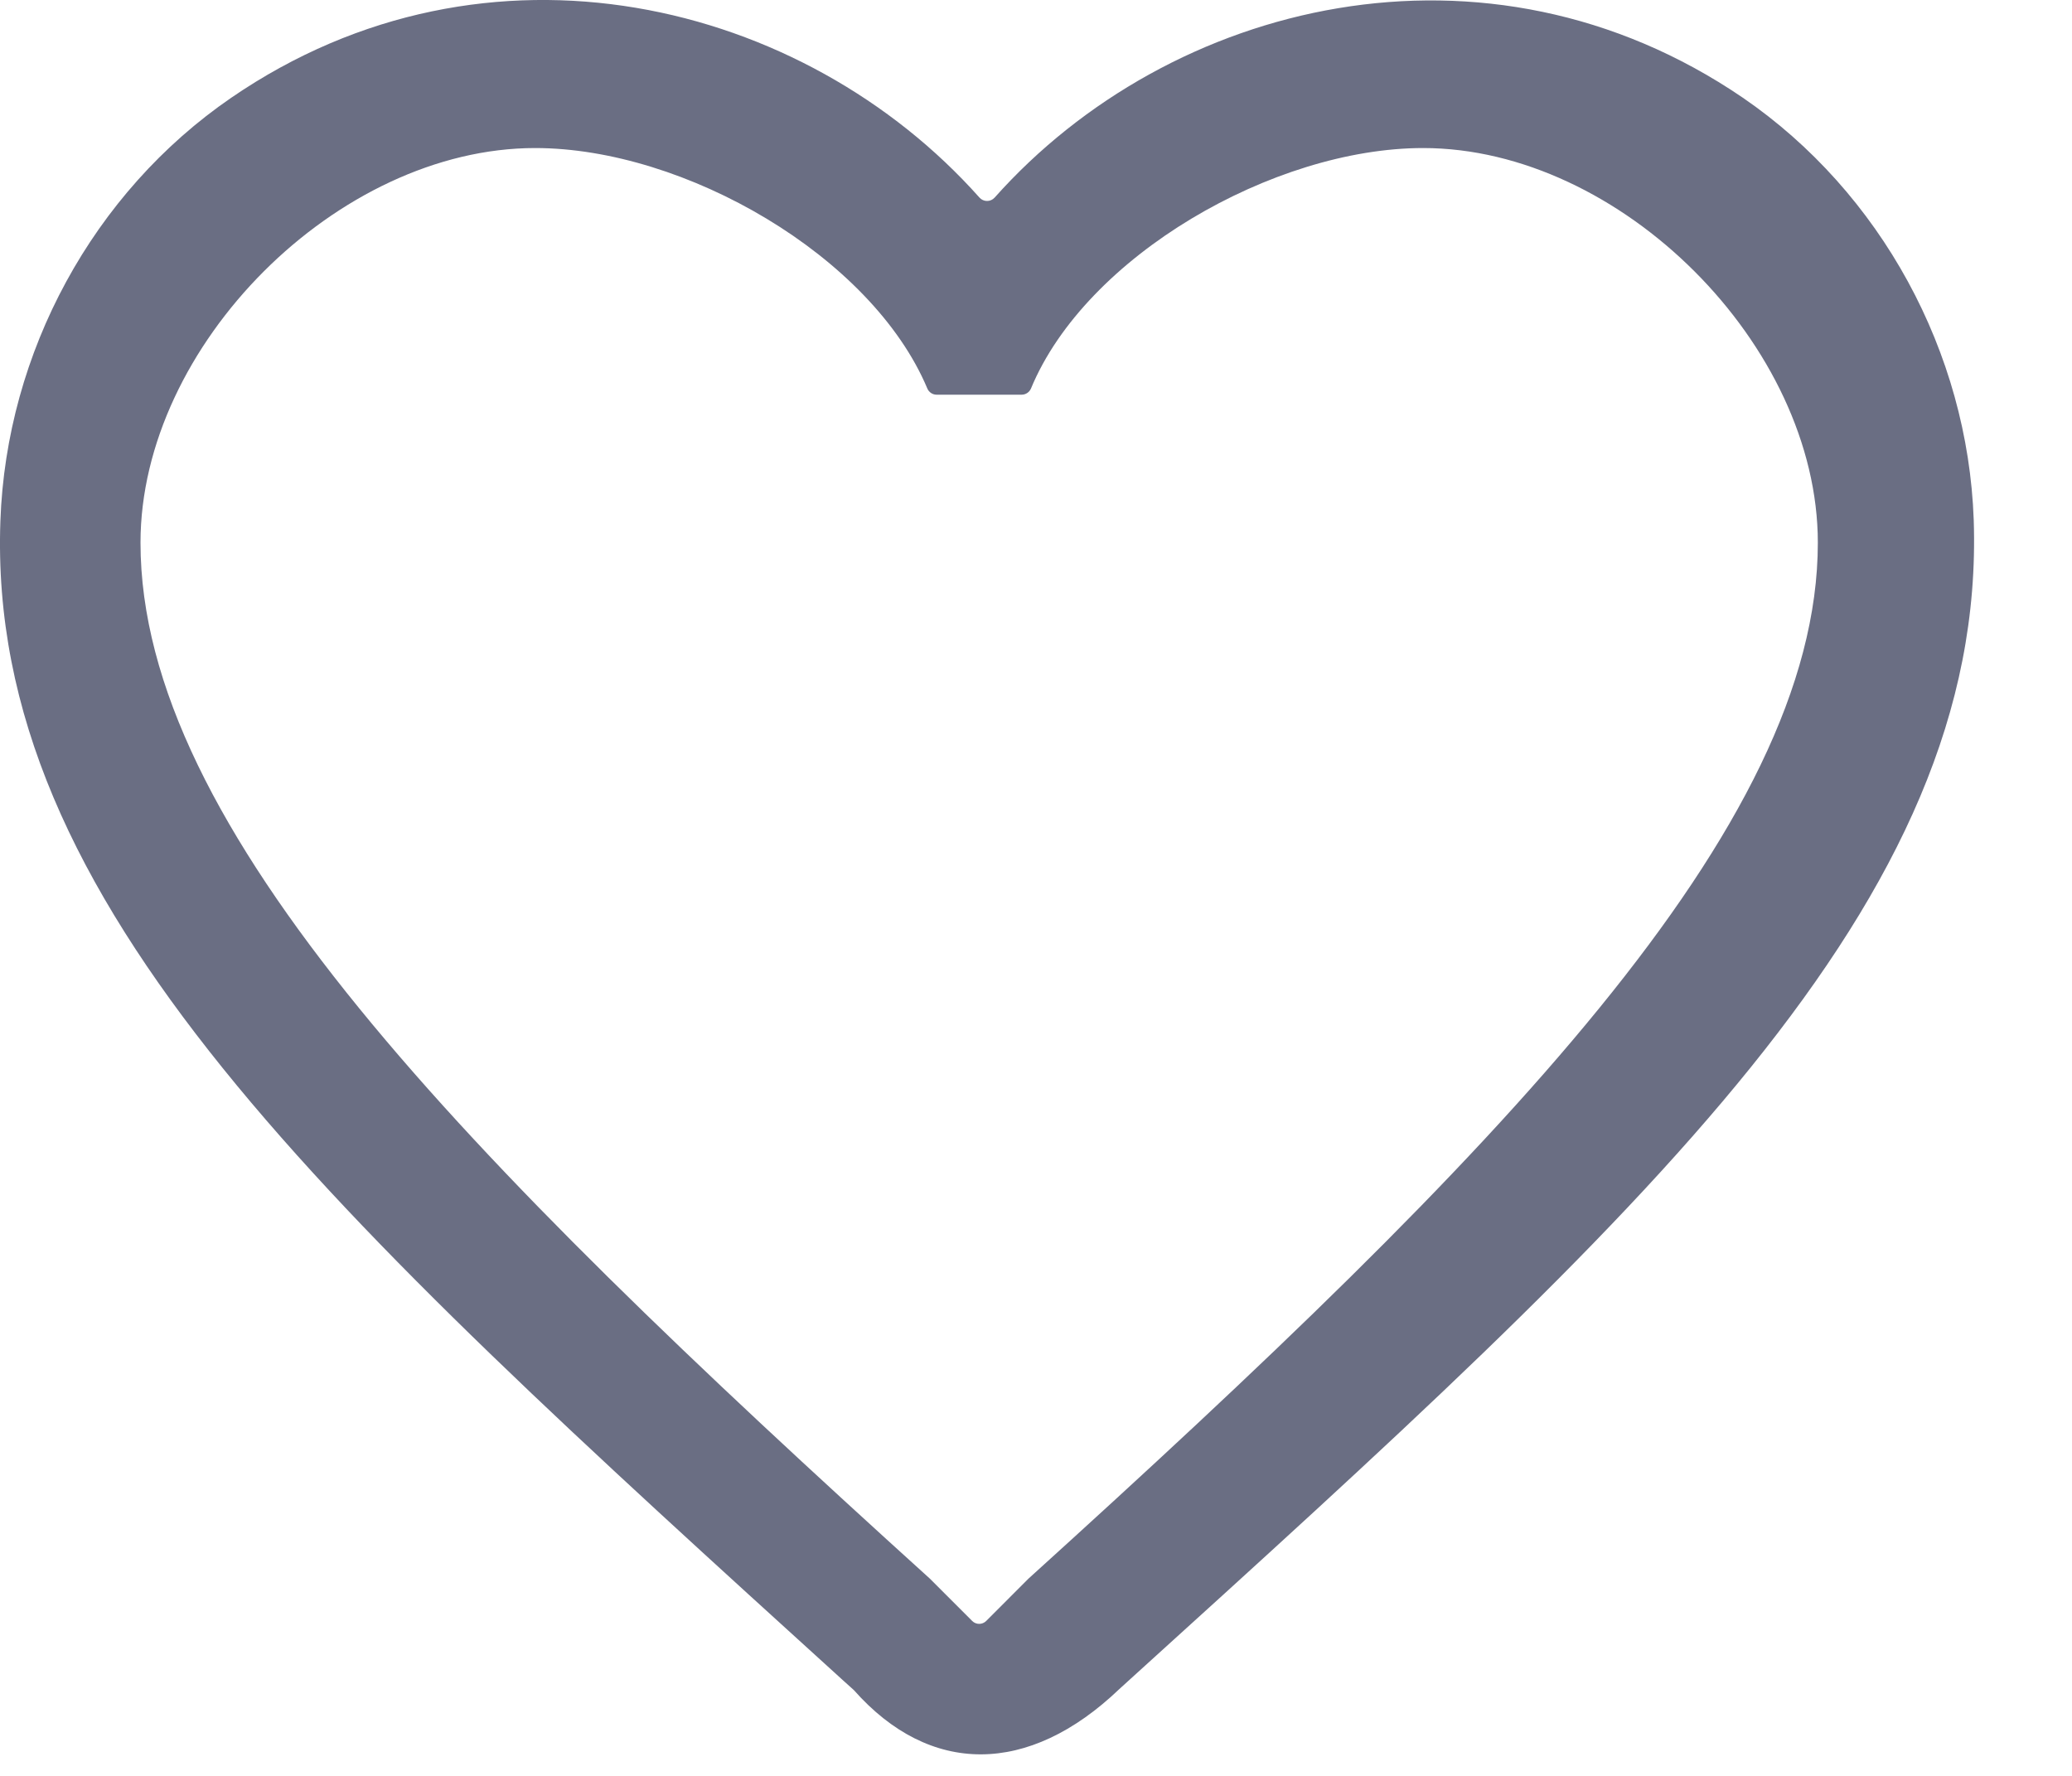 <svg width="42" height="36" viewBox="0 0 42 36" fill="none" xmlns="http://www.w3.org/2000/svg" xmlns:xlink="http://www.w3.org/1999/xlink">
<path d="M35.328,1.981C30.124,-1.567 23.716,0.014 20.162,4.005C20.08,4.097 19.936,4.097 19.854,4.005C16.301,0.013 9.892,-1.587 4.688,1.981C1.888,3.901 0.128,7.141 0.008,10.561C-0.272,18.321 6.608,24.541 17.108,34.081L17.308,34.261C18.848,36.001 20.848,36.001 22.688,34.241L22.908,34.041C33.408,24.521 40.268,18.301 40.008,10.541C39.888,7.141 38.128,3.901 35.328,1.981ZM20.848,32.001L19.99,32.86C19.912,32.938 19.785,32.938 19.707,32.86L18.848,32.001C9.328,23.381 2.848,16.781 2.848,11.001C2.848,7.001 6.848,3.001 10.848,3.001C13.881,3.001 17.669,5.192 18.797,7.875C18.829,7.951 18.903,8.001 18.985,8.001L20.71,8.001C20.793,8.001 20.867,7.95 20.899,7.874C22.009,5.191 25.816,3.001 28.848,3.001C32.848,3.001 36.848,7.001 36.848,11.001C36.848,16.781 30.368,23.381 20.848,32.001Z" fill="#6A6E83"/>
</svg>
